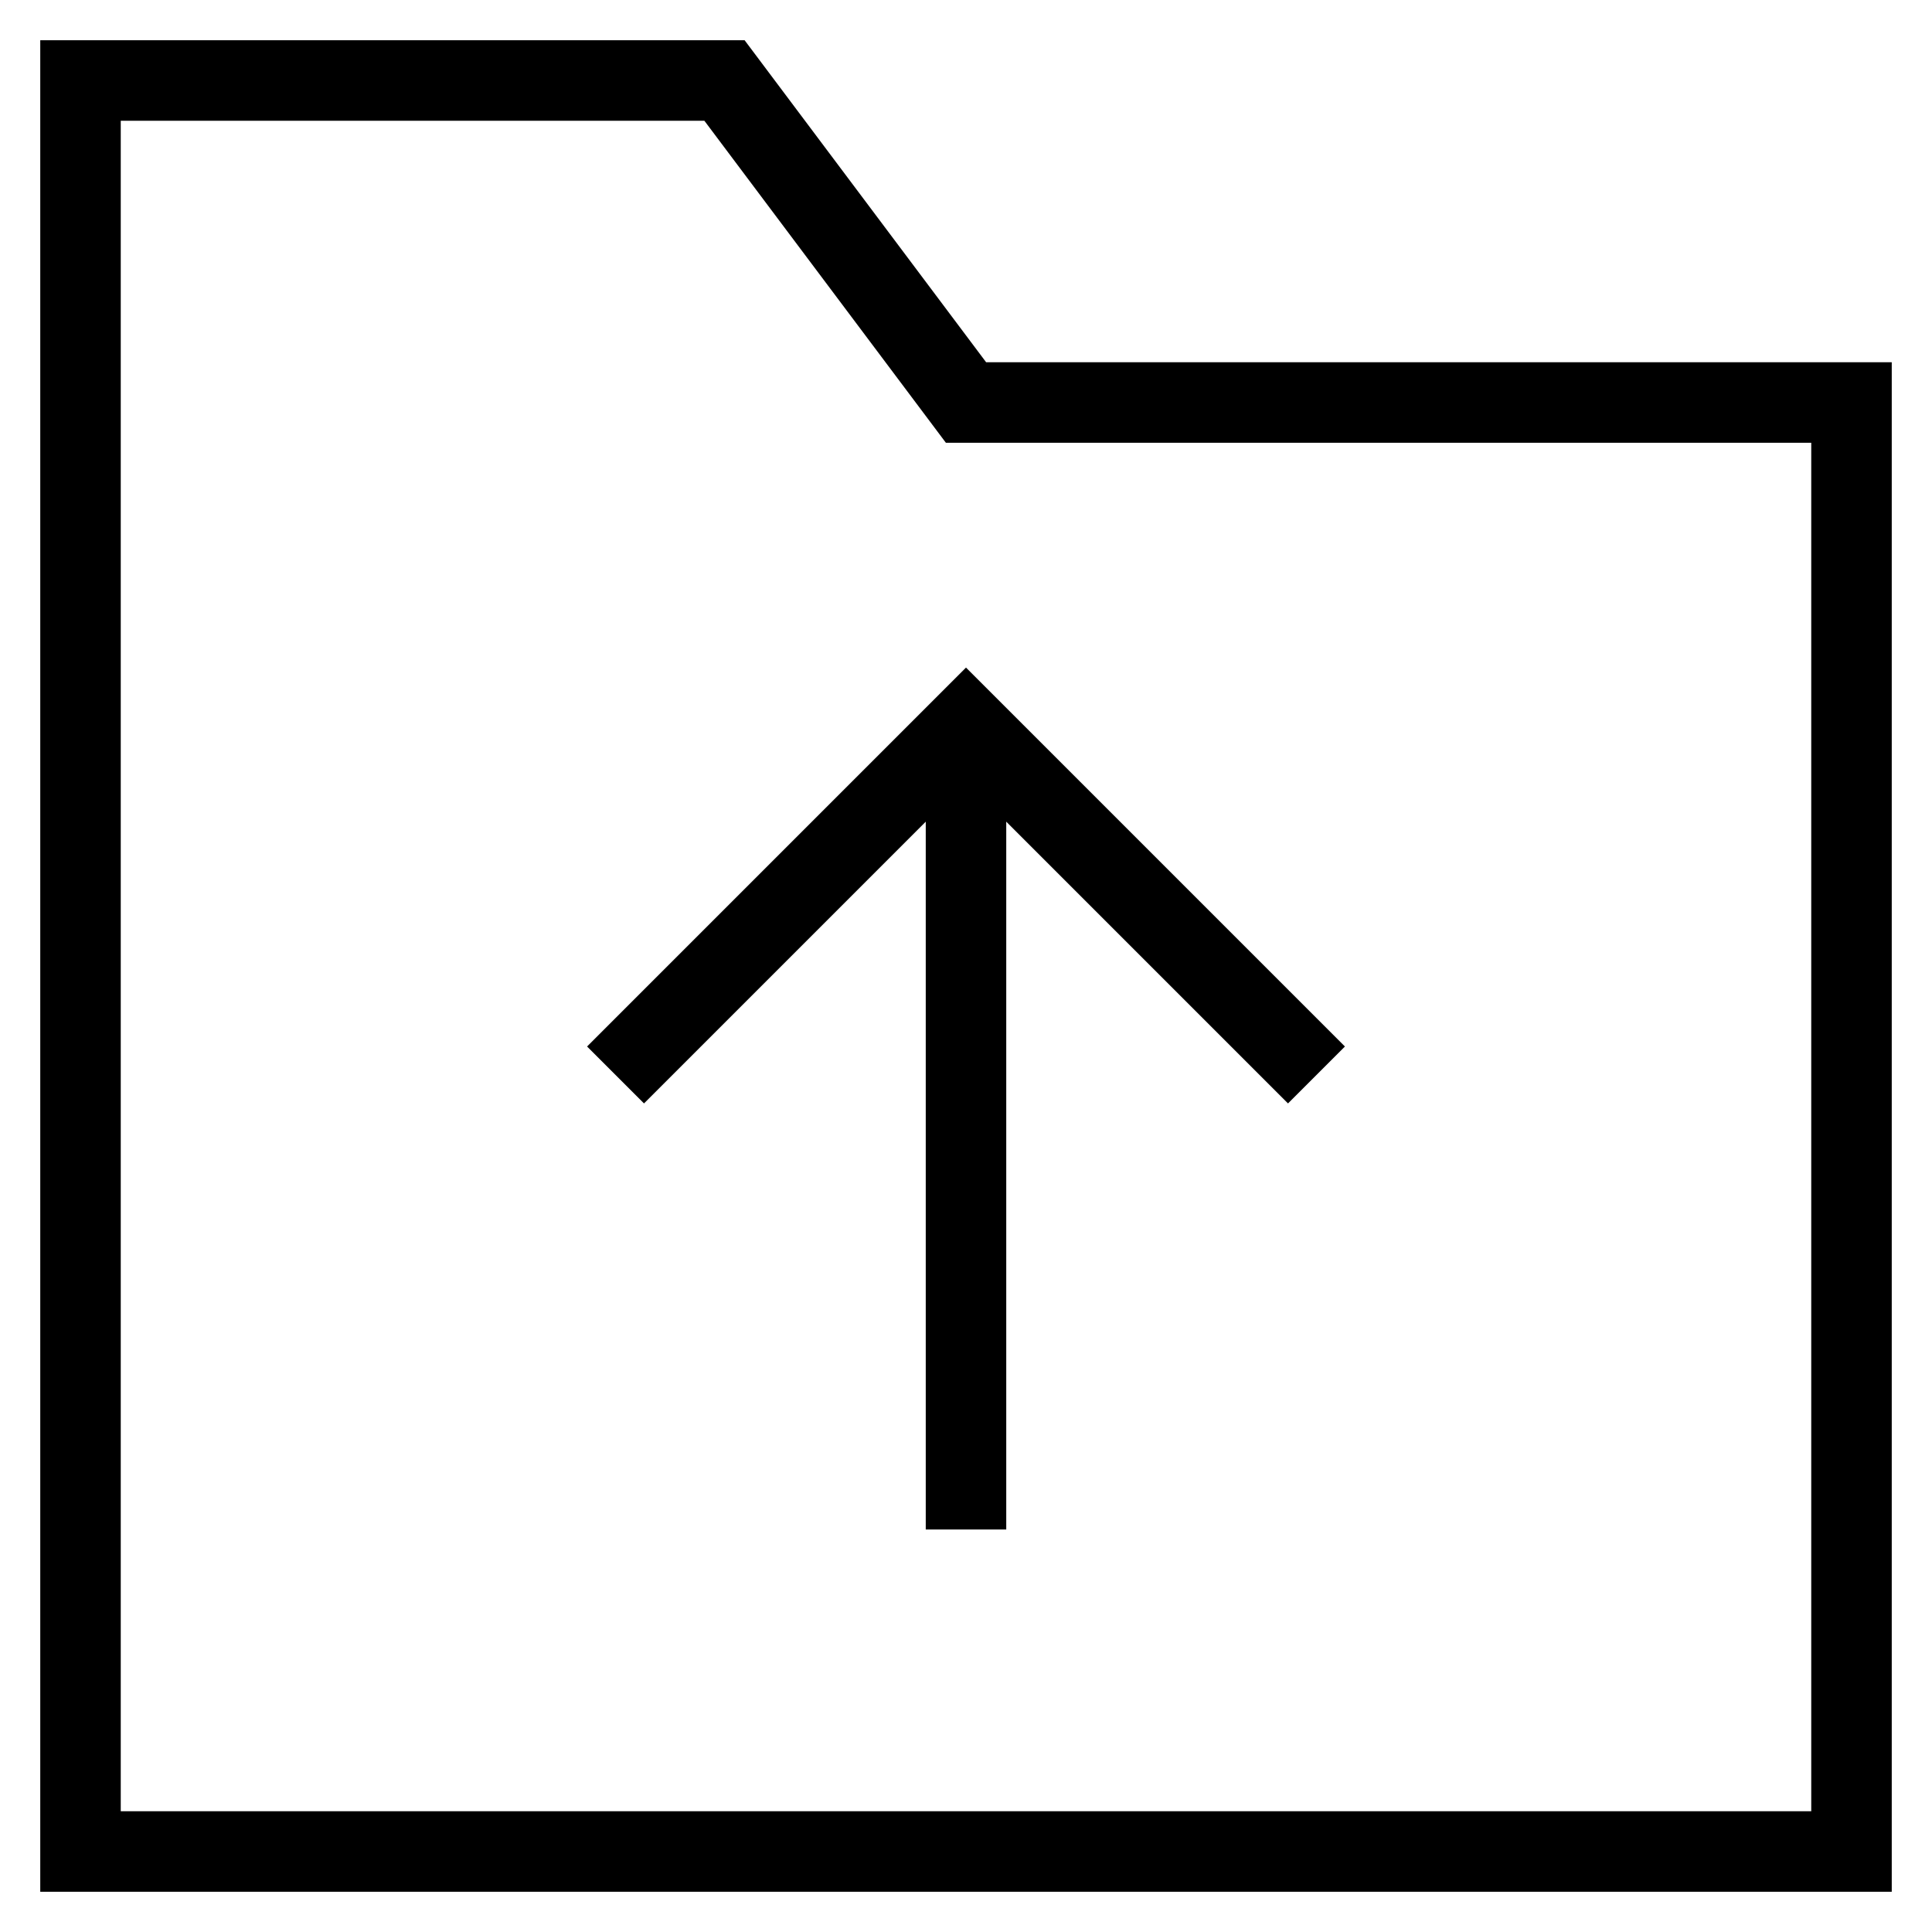 <svg id="nc_icon" xmlns="http://www.w3.org/2000/svg" xml:space="preserve" viewBox="0 0 24 24"><g fill="none" stroke="currentColor" stroke-miterlimit="10" class="nc-icon-wrapper"><path stroke-linecap="square" d="M23 23H1V1h8l3 4h11z" vector-effect="non-scaling-stroke"/><path d="M12 9v10" data-cap="butt" data-color="color-2" vector-effect="non-scaling-stroke"/><path stroke-linecap="square" d="m8 13 4-4 4 4" data-color="color-2" vector-effect="non-scaling-stroke"/></g></svg>
